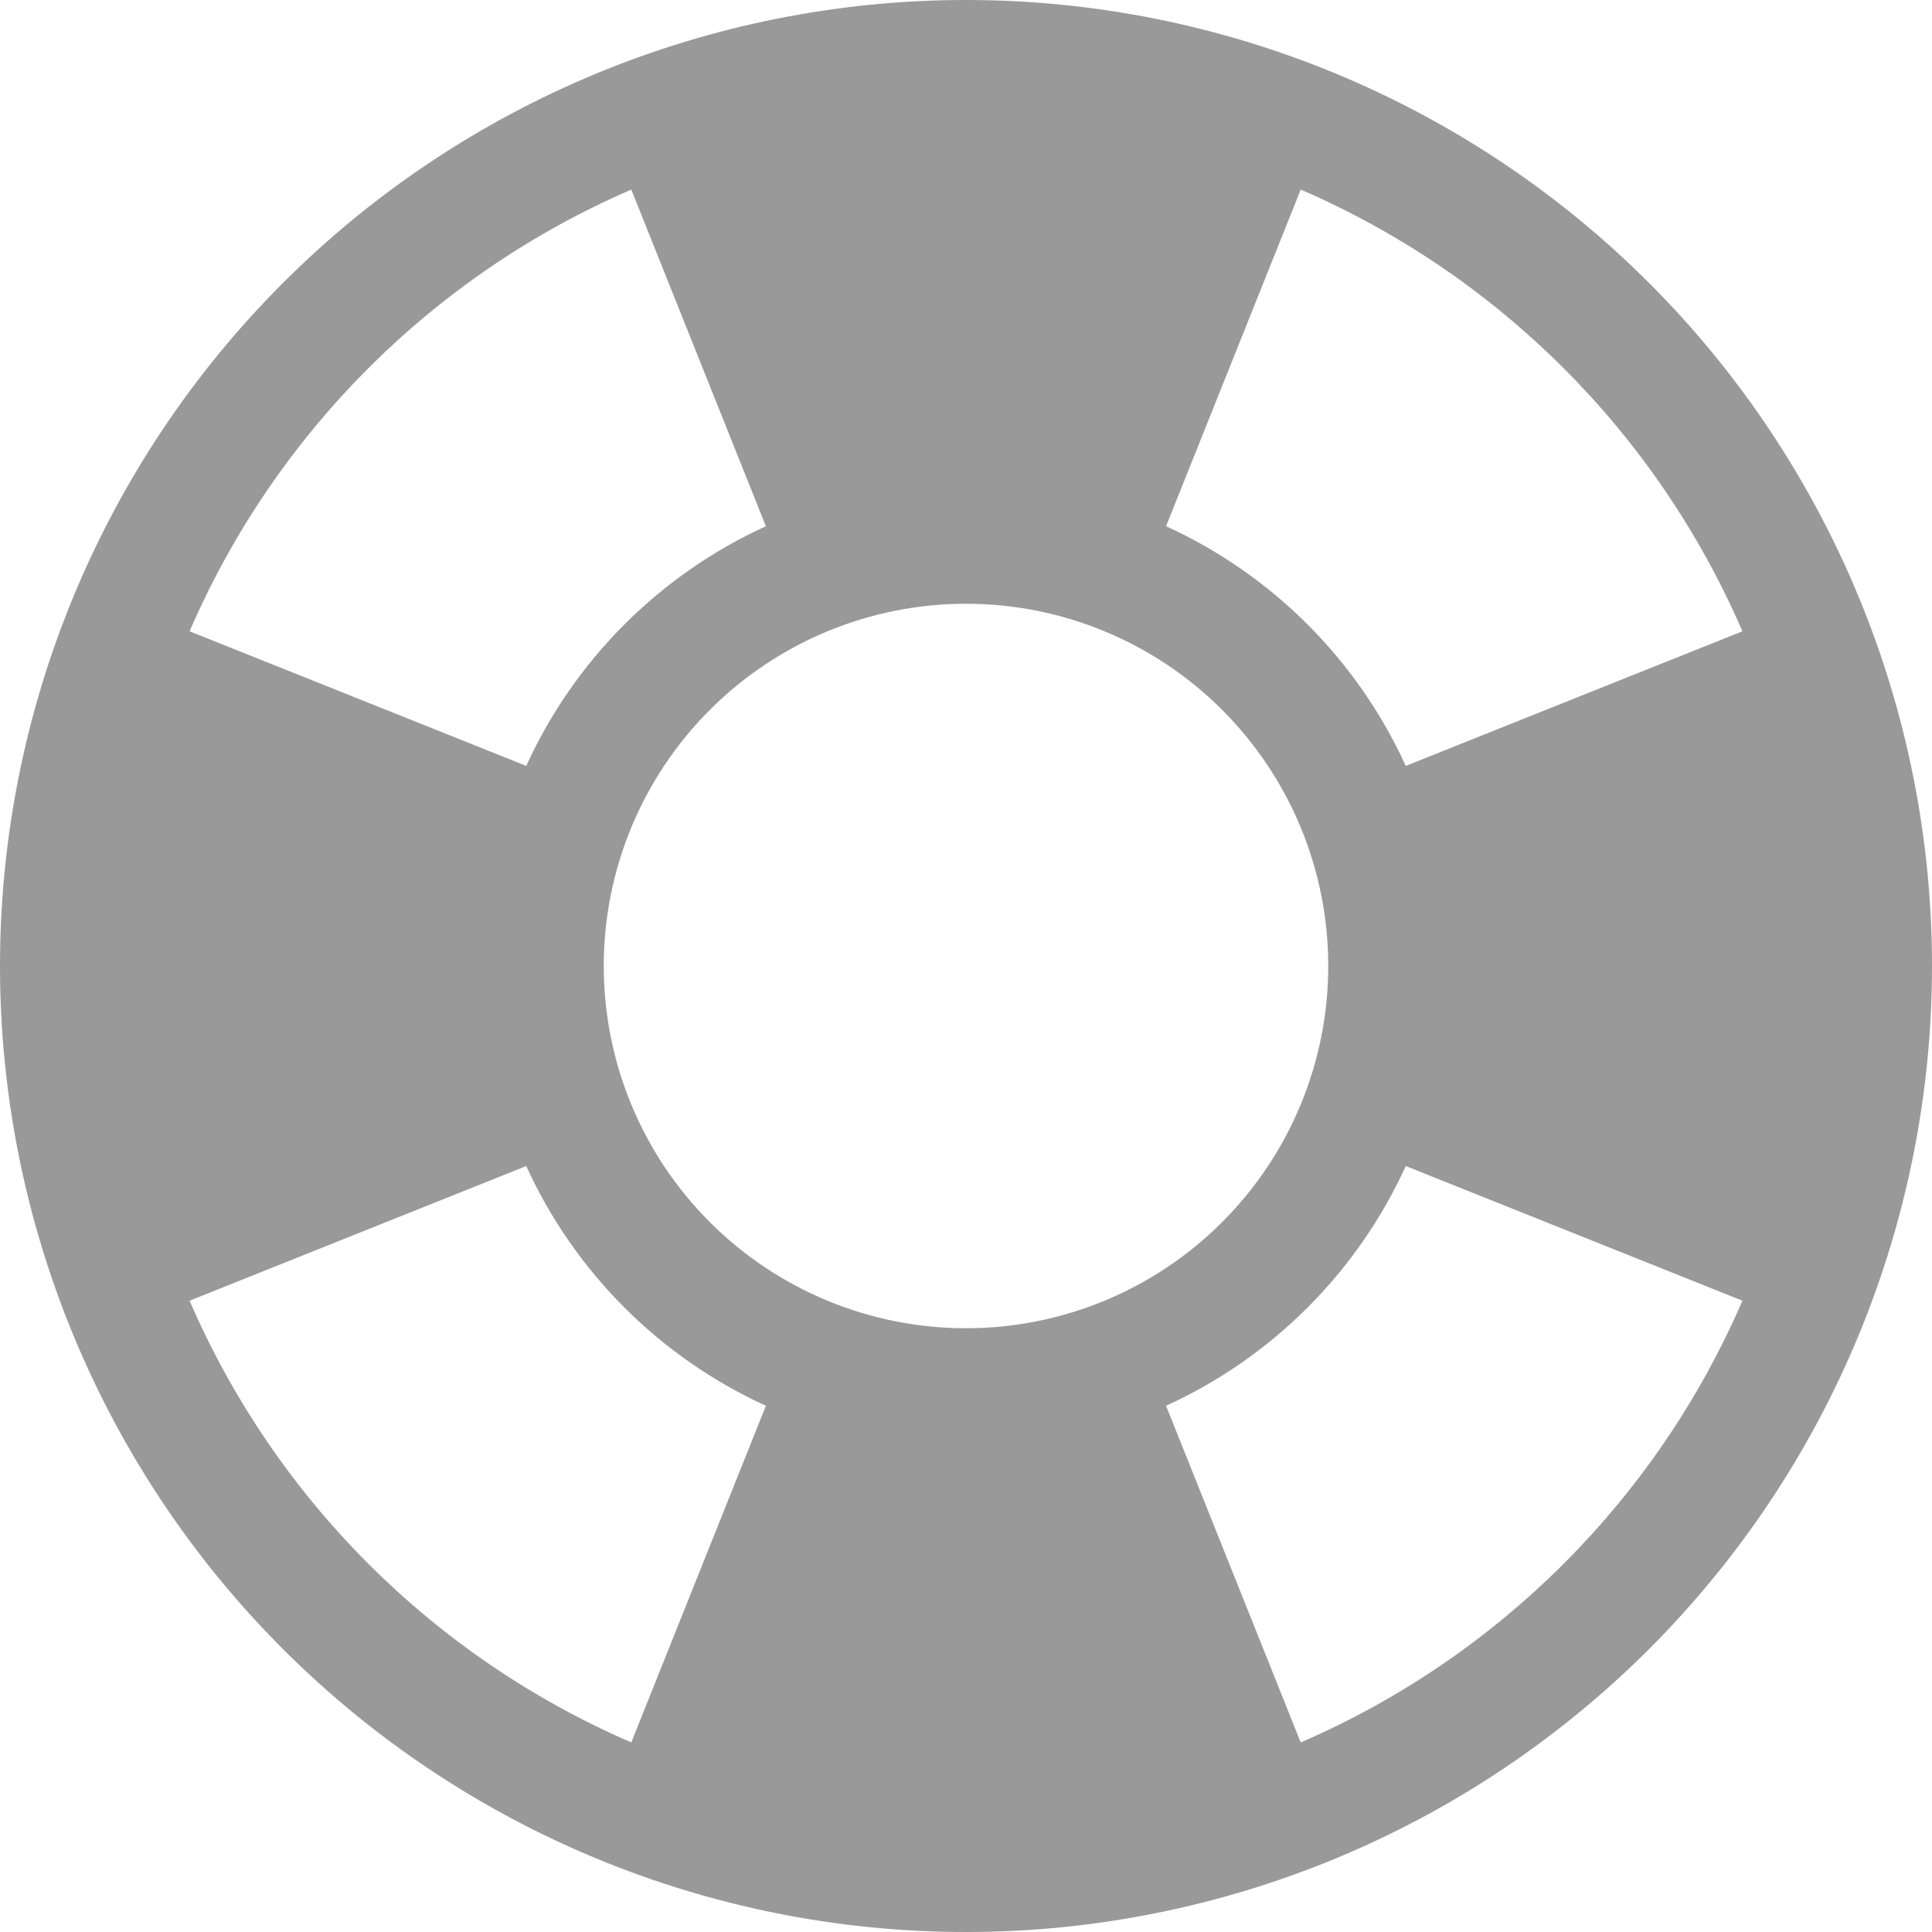 <svg width="40" height="40" viewBox="0 0 40 40" fill="none" xmlns="http://www.w3.org/2000/svg">
<g clip-path="url(#clip0_858:13)">
<path d="M20 40C25.304 40 30.391 37.893 34.142 34.142C37.893 30.391 40 25.304 40 20C40 14.696 37.893 9.609 34.142 5.858C30.391 2.107 25.304 0 20 0C14.696 0 9.609 2.107 5.858 5.858C2.107 9.609 0 14.696 0 20C0 25.304 2.107 30.391 5.858 34.142C9.609 37.893 14.696 40 20 40V40ZM36.075 26.93C34.301 31.031 31.031 34.301 26.93 36.075L24.142 29.105C26.34 28.102 28.102 26.34 29.105 24.142L36.075 26.93ZM13.07 36.075C8.969 34.301 5.699 31.031 3.925 26.93L10.895 24.142C11.898 26.34 13.66 28.102 15.857 29.105L13.07 36.075ZM36.075 13.07L29.105 15.857C28.102 13.66 26.34 11.898 24.142 10.895L26.93 3.925C31.031 5.699 34.301 8.969 36.075 13.07V13.07ZM15.857 10.895C13.66 11.898 11.898 13.66 10.895 15.857L3.925 13.07C5.699 8.969 8.969 5.699 13.07 3.925L15.857 10.895ZM20 27.5C18.011 27.5 16.103 26.71 14.697 25.303C13.29 23.897 12.5 21.989 12.5 20C12.5 18.011 13.29 16.103 14.697 14.697C16.103 13.29 18.011 12.5 20 12.5C21.989 12.5 23.897 13.29 25.303 14.697C26.71 16.103 27.5 18.011 27.5 20C27.5 21.989 26.71 23.897 25.303 25.303C23.897 26.71 21.989 27.5 20 27.5Z" fill="#999999"/>
</g>
<defs>
<clipPath id="clip0_858:13">
<rect width="40" height="40" fill="white"/>
</clipPath>
</defs>
</svg>
